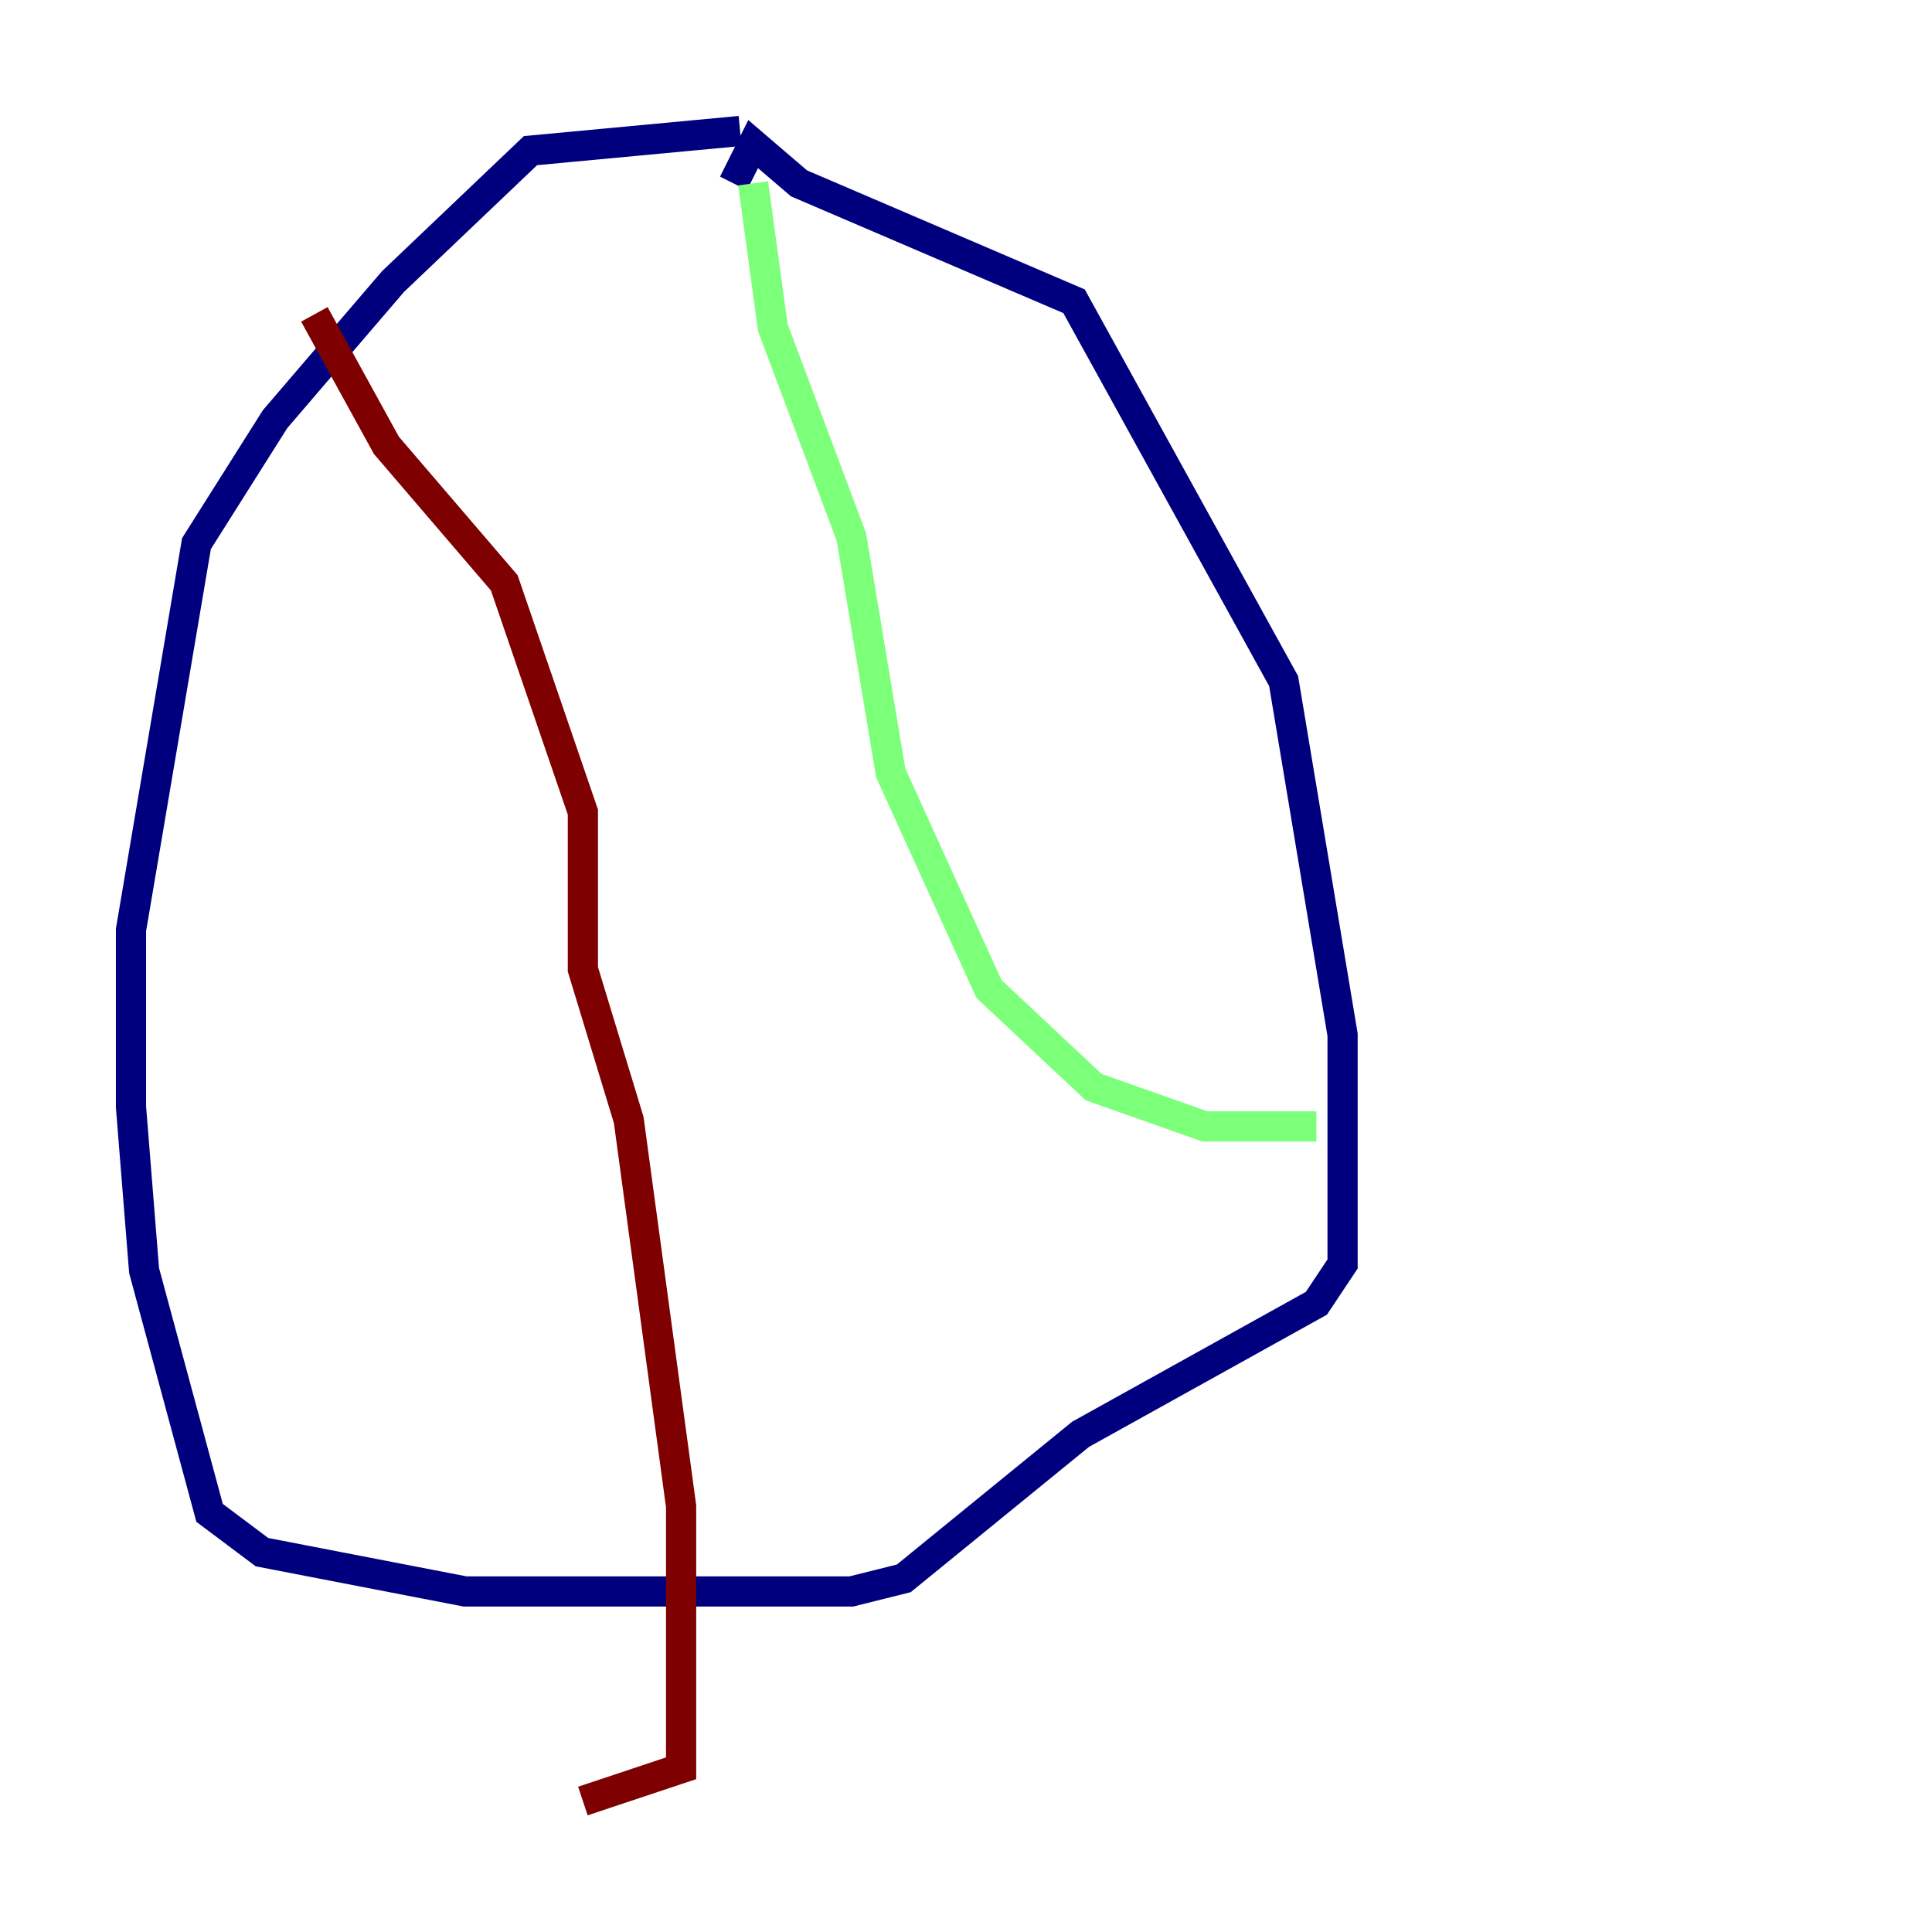 <?xml version="1.0" encoding="utf-8" ?>
<svg baseProfile="tiny" height="128" version="1.2" viewBox="0,0,128,128" width="128" xmlns="http://www.w3.org/2000/svg" xmlns:ev="http://www.w3.org/2001/xml-events" xmlns:xlink="http://www.w3.org/1999/xlink"><defs /><polyline fill="none" points="49.031,8.678 35.146,9.98 26.034,18.658 18.224,27.77 13.017,36.014 8.678,61.614 8.678,73.329 9.546,84.176 13.885,100.231 17.356,102.834 30.807,105.437 56.407,105.437 59.878,104.57 71.593,95.024 87.214,86.346 88.949,83.742 88.949,68.556 85.044,45.125 71.159,19.959 52.936,12.149 49.898,9.546 48.597,12.149" stroke="#00007f" stroke-width="2" /><polyline fill="none" points="49.898,12.149 51.2,21.695 56.407,35.58 59.01,51.2 65.519,65.519 72.461,72.027 79.837,74.63 87.214,74.63" stroke="#7cff79" stroke-width="2" /><polyline fill="none" points="20.827,20.827 25.6,29.505 33.41,38.617 38.617,53.803 38.617,64.217 41.654,74.197 45.125,99.797 45.125,117.153 38.617,119.322" stroke="#7f0000" stroke-width="2" /></svg>